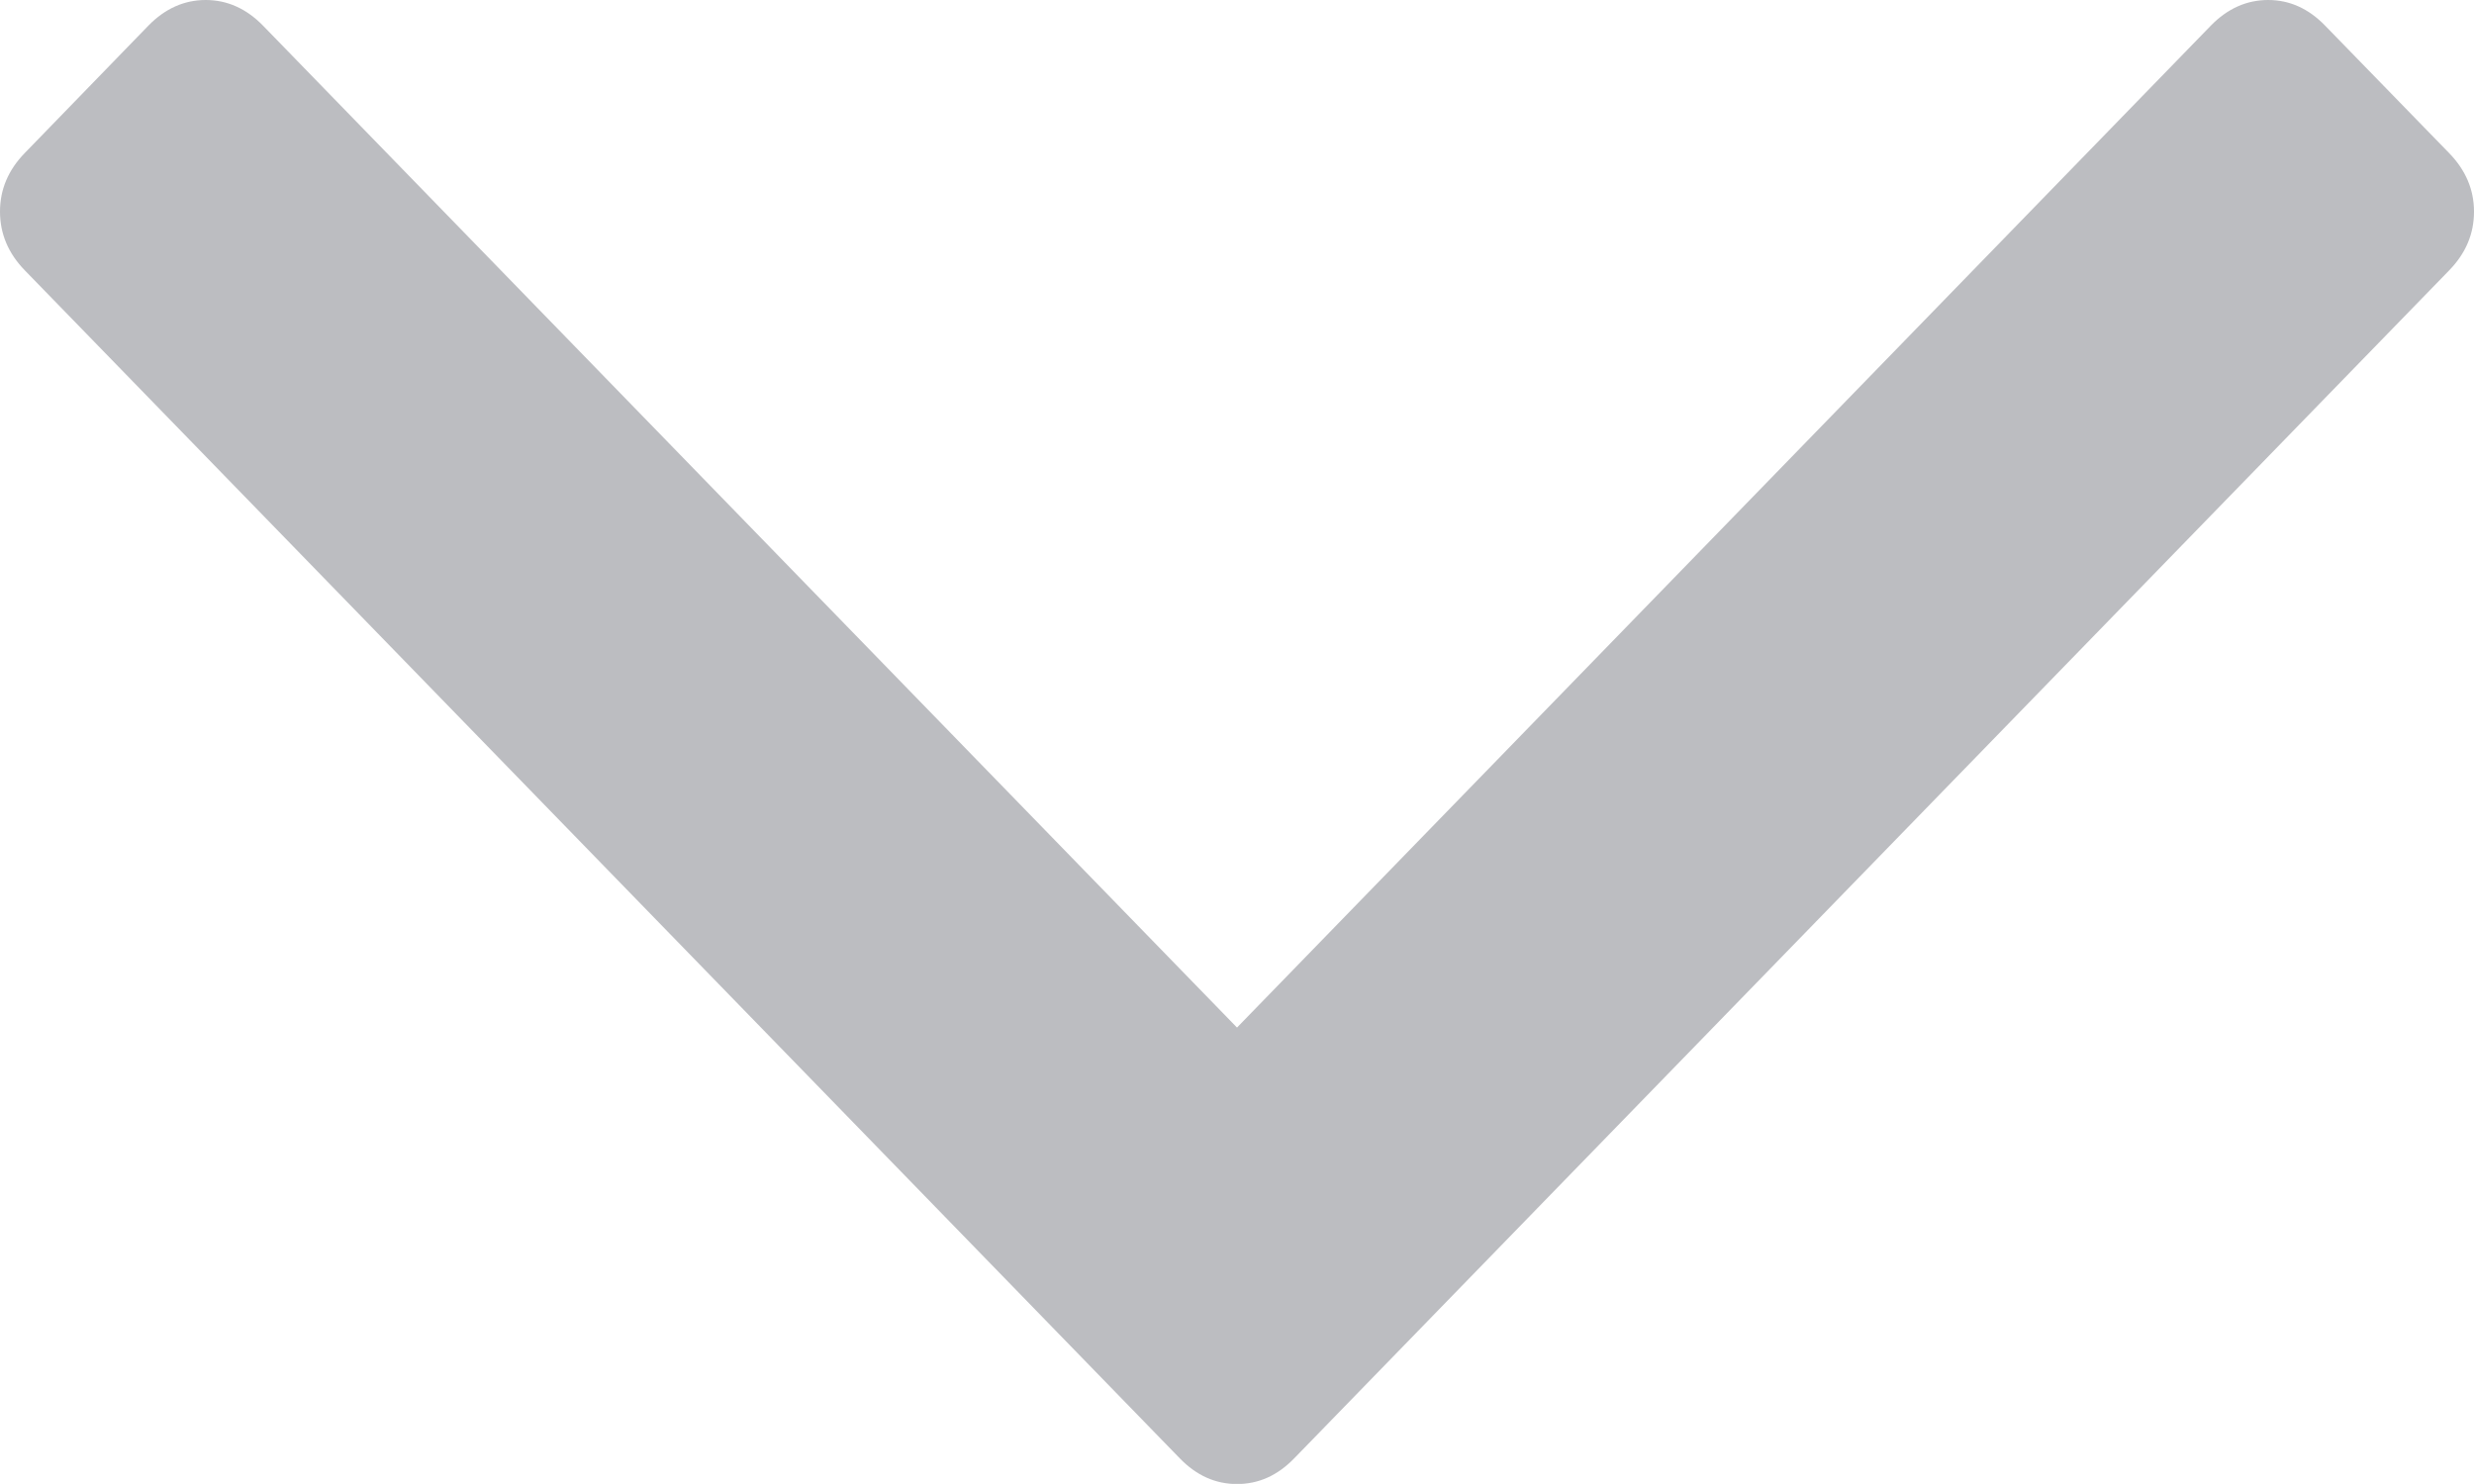 <?xml version="1.0" encoding="iso-8859-1"?>
<!-- Generator: Adobe Illustrator 19.0.1, SVG Export Plug-In . SVG Version: 6.00 Build 0)  -->
<svg version="1.1" id="Layer_1" xmlns="http://www.w3.org/2000/svg" xmlns:xlink="http://www.w3.org/1999/xlink" x="0px" y="0px"
	 viewBox="0 0 14.998 8.998" style="enable-background:new 0 0 14.998 8.998;" xml:space="preserve">
<path style="fill-rule:evenodd;clip-rule:evenodd;fill:#BCBDC1;" d="M14.847,0.928l-0.752-0.773C13.995,0.052,13.88,0,13.75,0
	c-0.13,0-0.246,0.052-0.346,0.154L7.499,6.231L1.593,0.154C1.493,0.052,1.377,0,1.247,0c-0.13,0-0.246,0.052-0.346,0.154L0.15,0.928
	C0.05,1.031,0,1.149,0,1.283c0,0.134,0.05,0.253,0.15,0.356l7.003,7.205c0.1,0.103,0.215,0.155,0.346,0.155
	c0.13,0,0.245-0.051,0.346-0.155l7.003-7.205c0.1-0.103,0.15-0.221,0.15-0.356C14.998,1.149,14.947,1.031,14.847,0.928L14.847,0.928
	z"/>
</svg>
